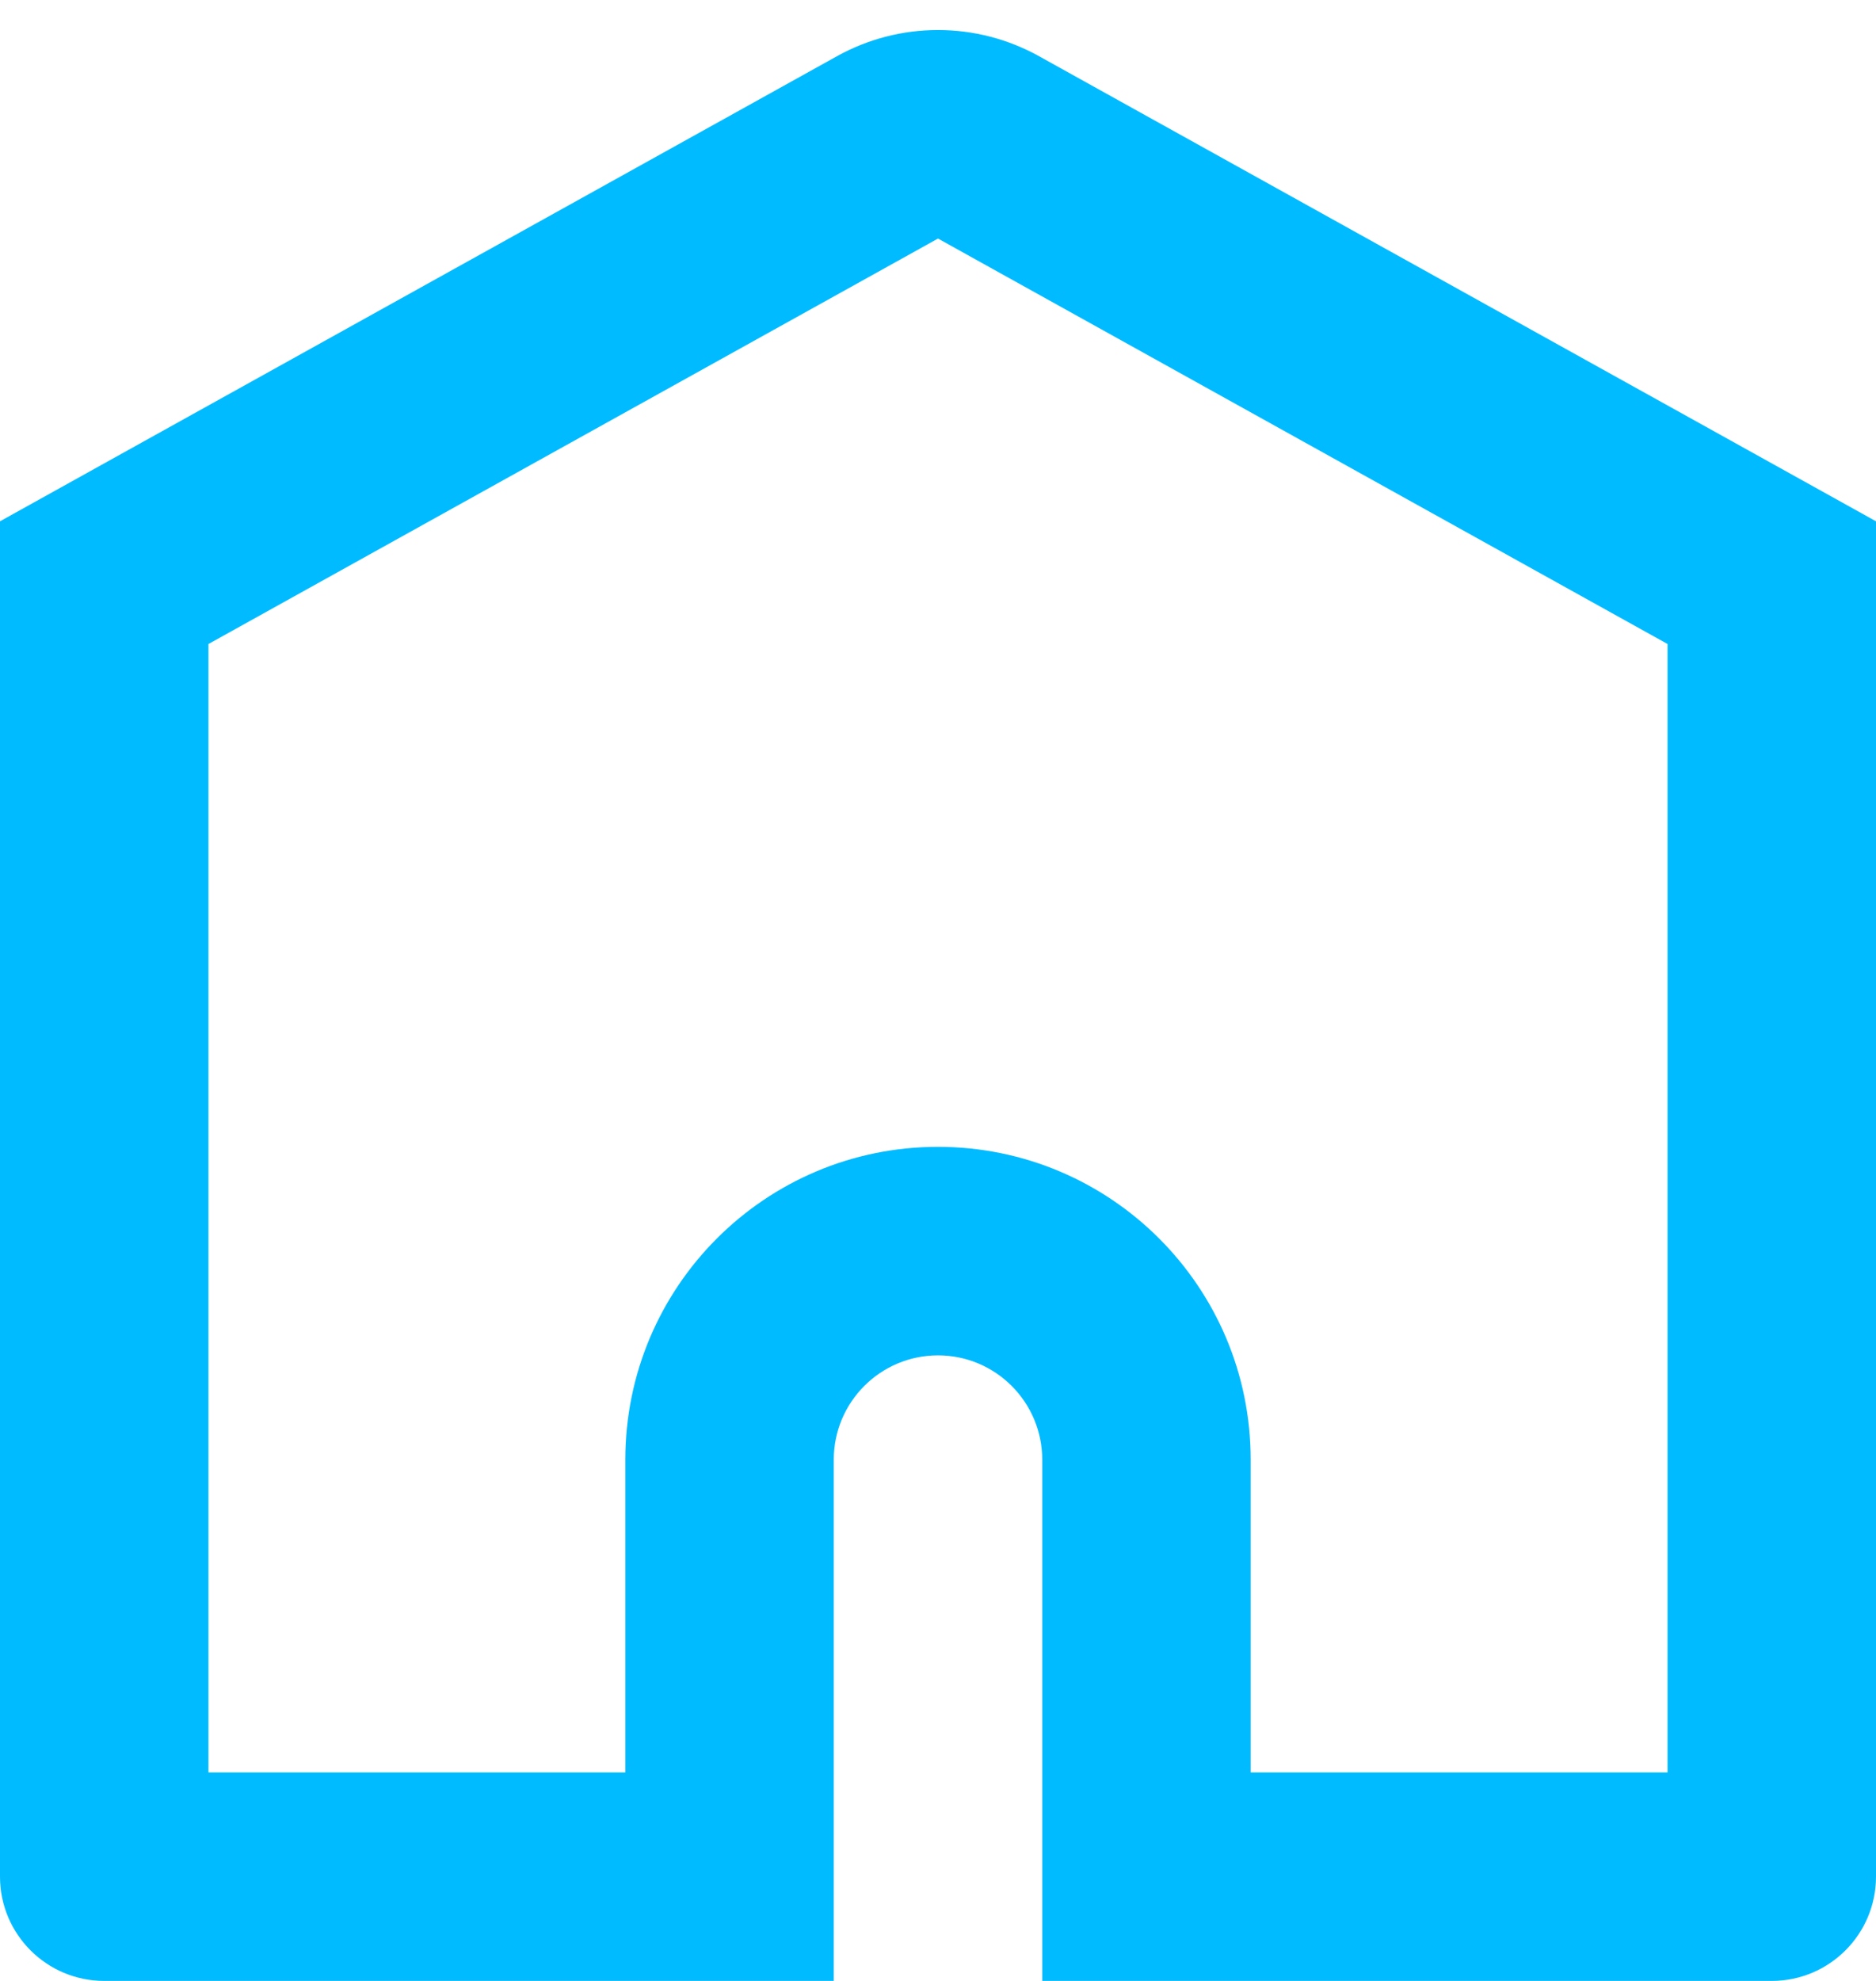 <svg width="18" height="19" viewBox="0 0 18 19" fill="none" xmlns="http://www.w3.org/2000/svg">
<path fill-rule="evenodd" clip-rule="evenodd" d="M18 5L9.971 0.54C9.367 0.204 8.633 0.204 8.029 0.54L0 5V18C0 18.552 0.448 19 1 19H8V14C8 13.448 8.448 13 9 13C9.552 13 10 13.448 10 14V19H17C17.552 19 18 18.552 18 18V5ZM2 6.177L9 2.288L16 6.177V17H12V14C12 12.343 10.657 11 9 11C7.343 11 6 12.343 6 14V17H2V6.177Z" fill="#00BBFF"/>
</svg>
